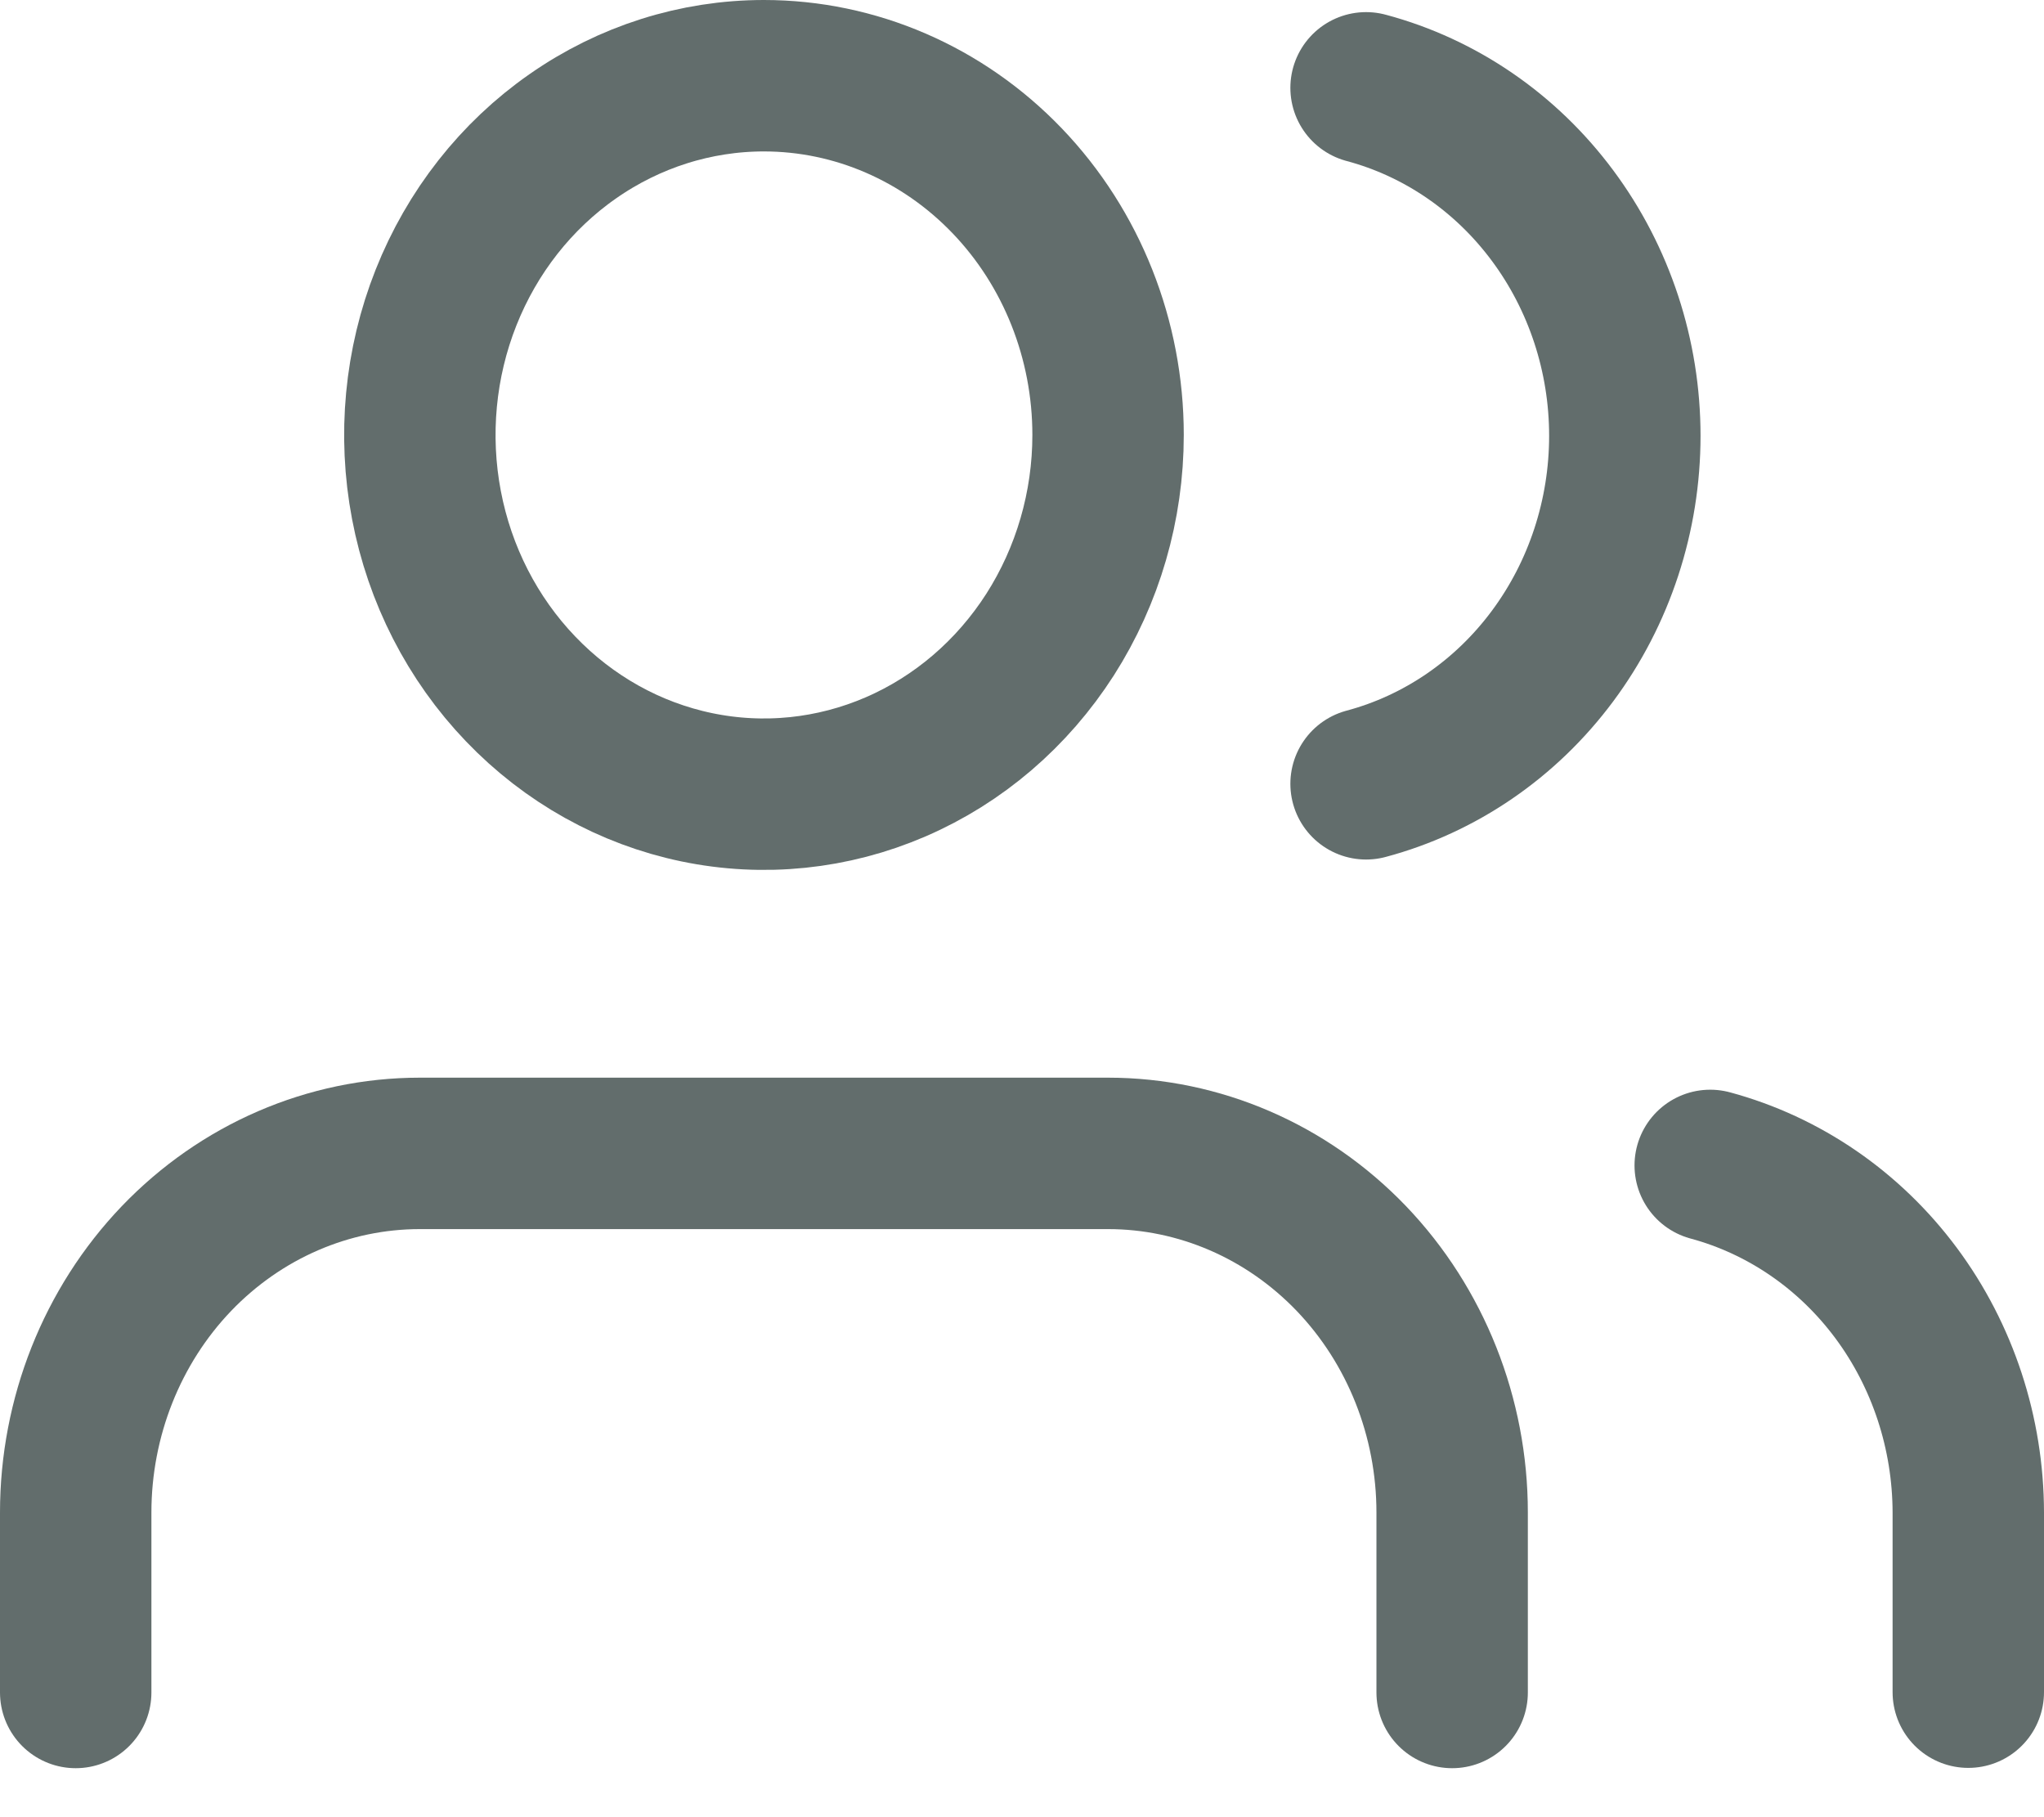 <svg width="27" height="24" viewBox="0 0 27 24" fill="none" xmlns="http://www.w3.org/2000/svg">
<path className="nav-icon" d="M19.182 22.353V19.977C19.182 18.719 18.703 17.512 17.851 16.622C16.998 15.733 15.842 15.233 14.636 15.233H5.546C4.34 15.233 3.184 15.733 2.331 16.622C1.479 17.512 1 18.719 1 19.977V22.353" stroke="#626D6C" stroke-width="2" stroke-linecap="round" stroke-linejoin="round"/>
<path className="nav-icon" d="M14.637 5.745C14.637 6.683 14.37 7.6 13.871 8.381C13.371 9.161 12.662 9.769 11.831 10.128C11 10.487 10.086 10.581 9.205 10.398C8.323 10.215 7.513 9.763 6.877 9.099C6.241 8.436 5.808 7.591 5.633 6.67C5.458 5.75 5.548 4.796 5.892 3.929C6.236 3.062 6.818 2.321 7.566 1.8C8.313 1.278 9.192 1 10.091 1C11.297 1 12.453 1.5 13.306 2.39C14.158 3.279 14.637 4.486 14.637 5.745Z" stroke="#626D6C" stroke-width="2" stroke-linecap="round" stroke-linejoin="round"/>
<path className="nav-icon" d="M26 22.349V19.977C25.998 18.927 25.663 17.907 25.046 17.077C24.429 16.247 23.565 15.655 22.591 15.392" stroke="#626D6C" stroke-width="2" stroke-linecap="round" stroke-linejoin="round"/>
<path className="nav-icon" d="M18.045 1.16C19.023 1.421 19.89 2.015 20.508 2.847C21.127 3.679 21.463 4.702 21.463 5.756C21.463 6.809 21.127 7.833 20.508 8.665C19.89 9.497 19.023 10.091 18.045 10.352" stroke="#626D6C" stroke-width="2" stroke-linecap="round" stroke-linejoin="round"/>
</svg>
